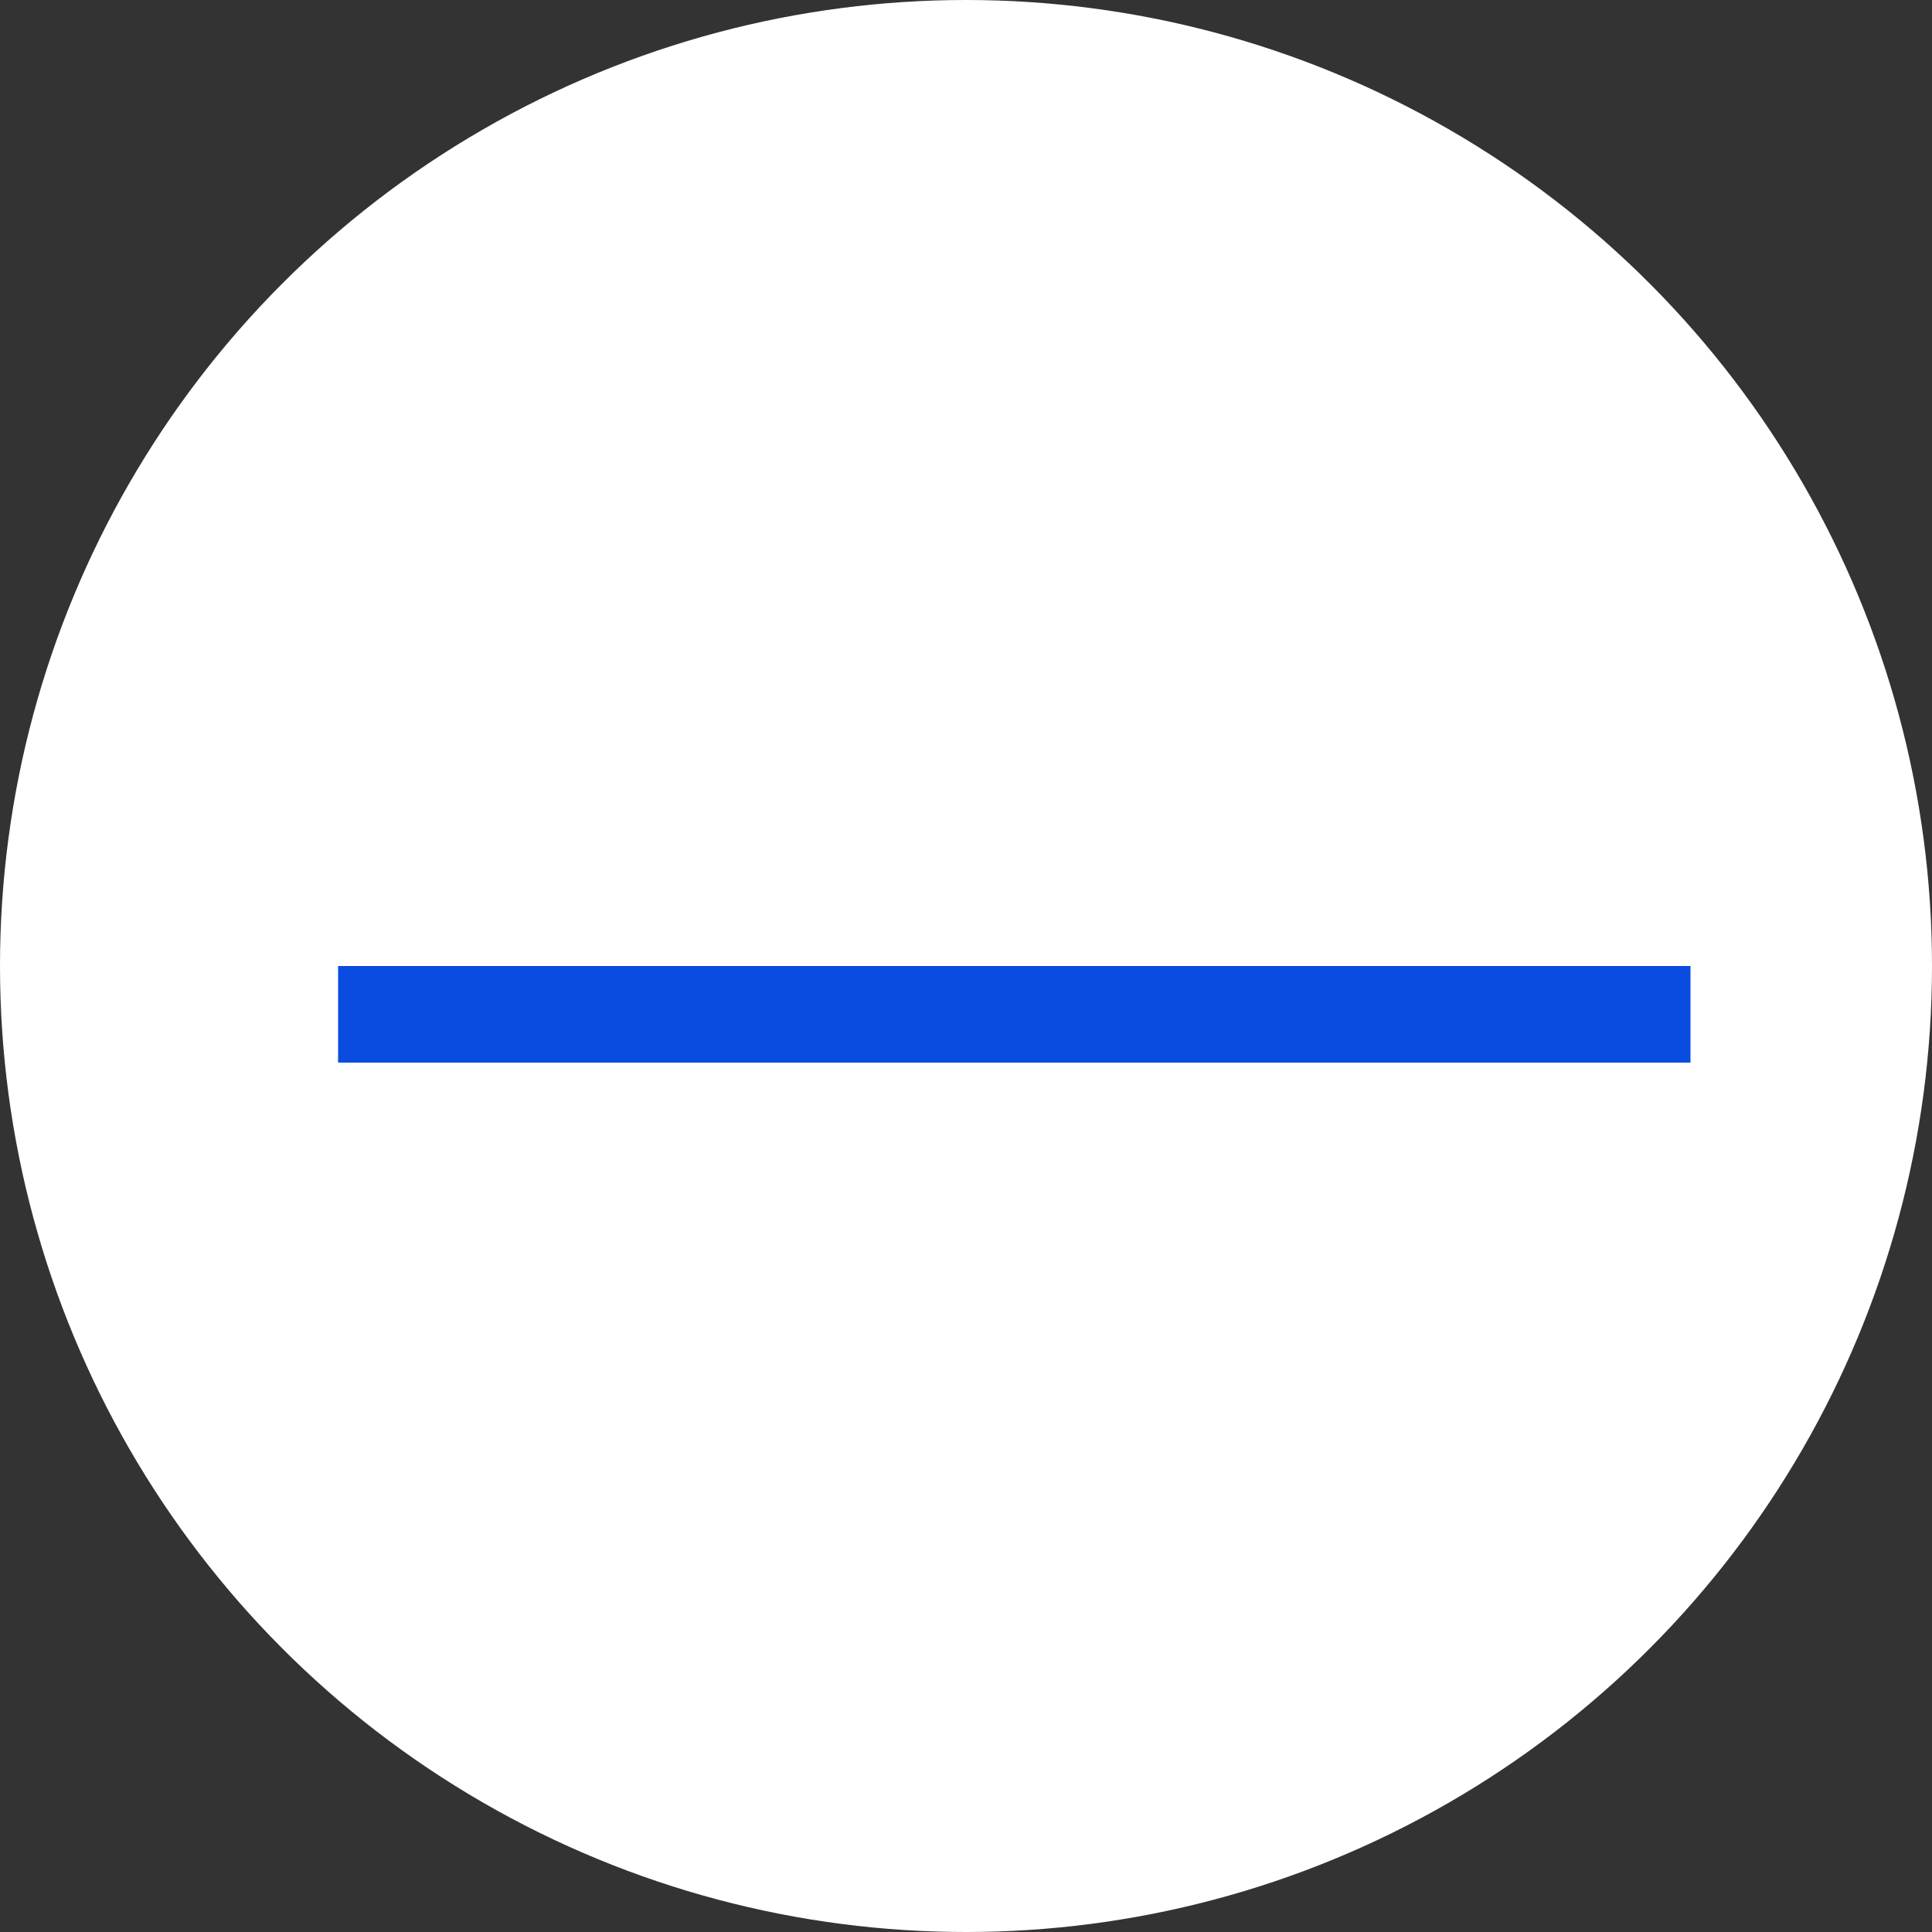 <svg xmlns="http://www.w3.org/2000/svg" width="20" height="20" viewBox="0 0 20 20">
  <rect x="0" y="0" width="20" height="20" fill="#333333" stroke="none"/>
  <g id="Group_3443" data-name="Group 3443" transform="translate(-301 -30)">
    <circle id="Ellipse_122" data-name="Ellipse 122" cx="10" cy="10" r="10" transform="translate(301 30)" fill="#fff"/>
    <line id="Line_82" data-name="Line 82" x2="14" transform="translate(304.5 40.5)" fill="none" stroke="#0a4ce0" stroke-width="1"/>
  </g>
</svg>
